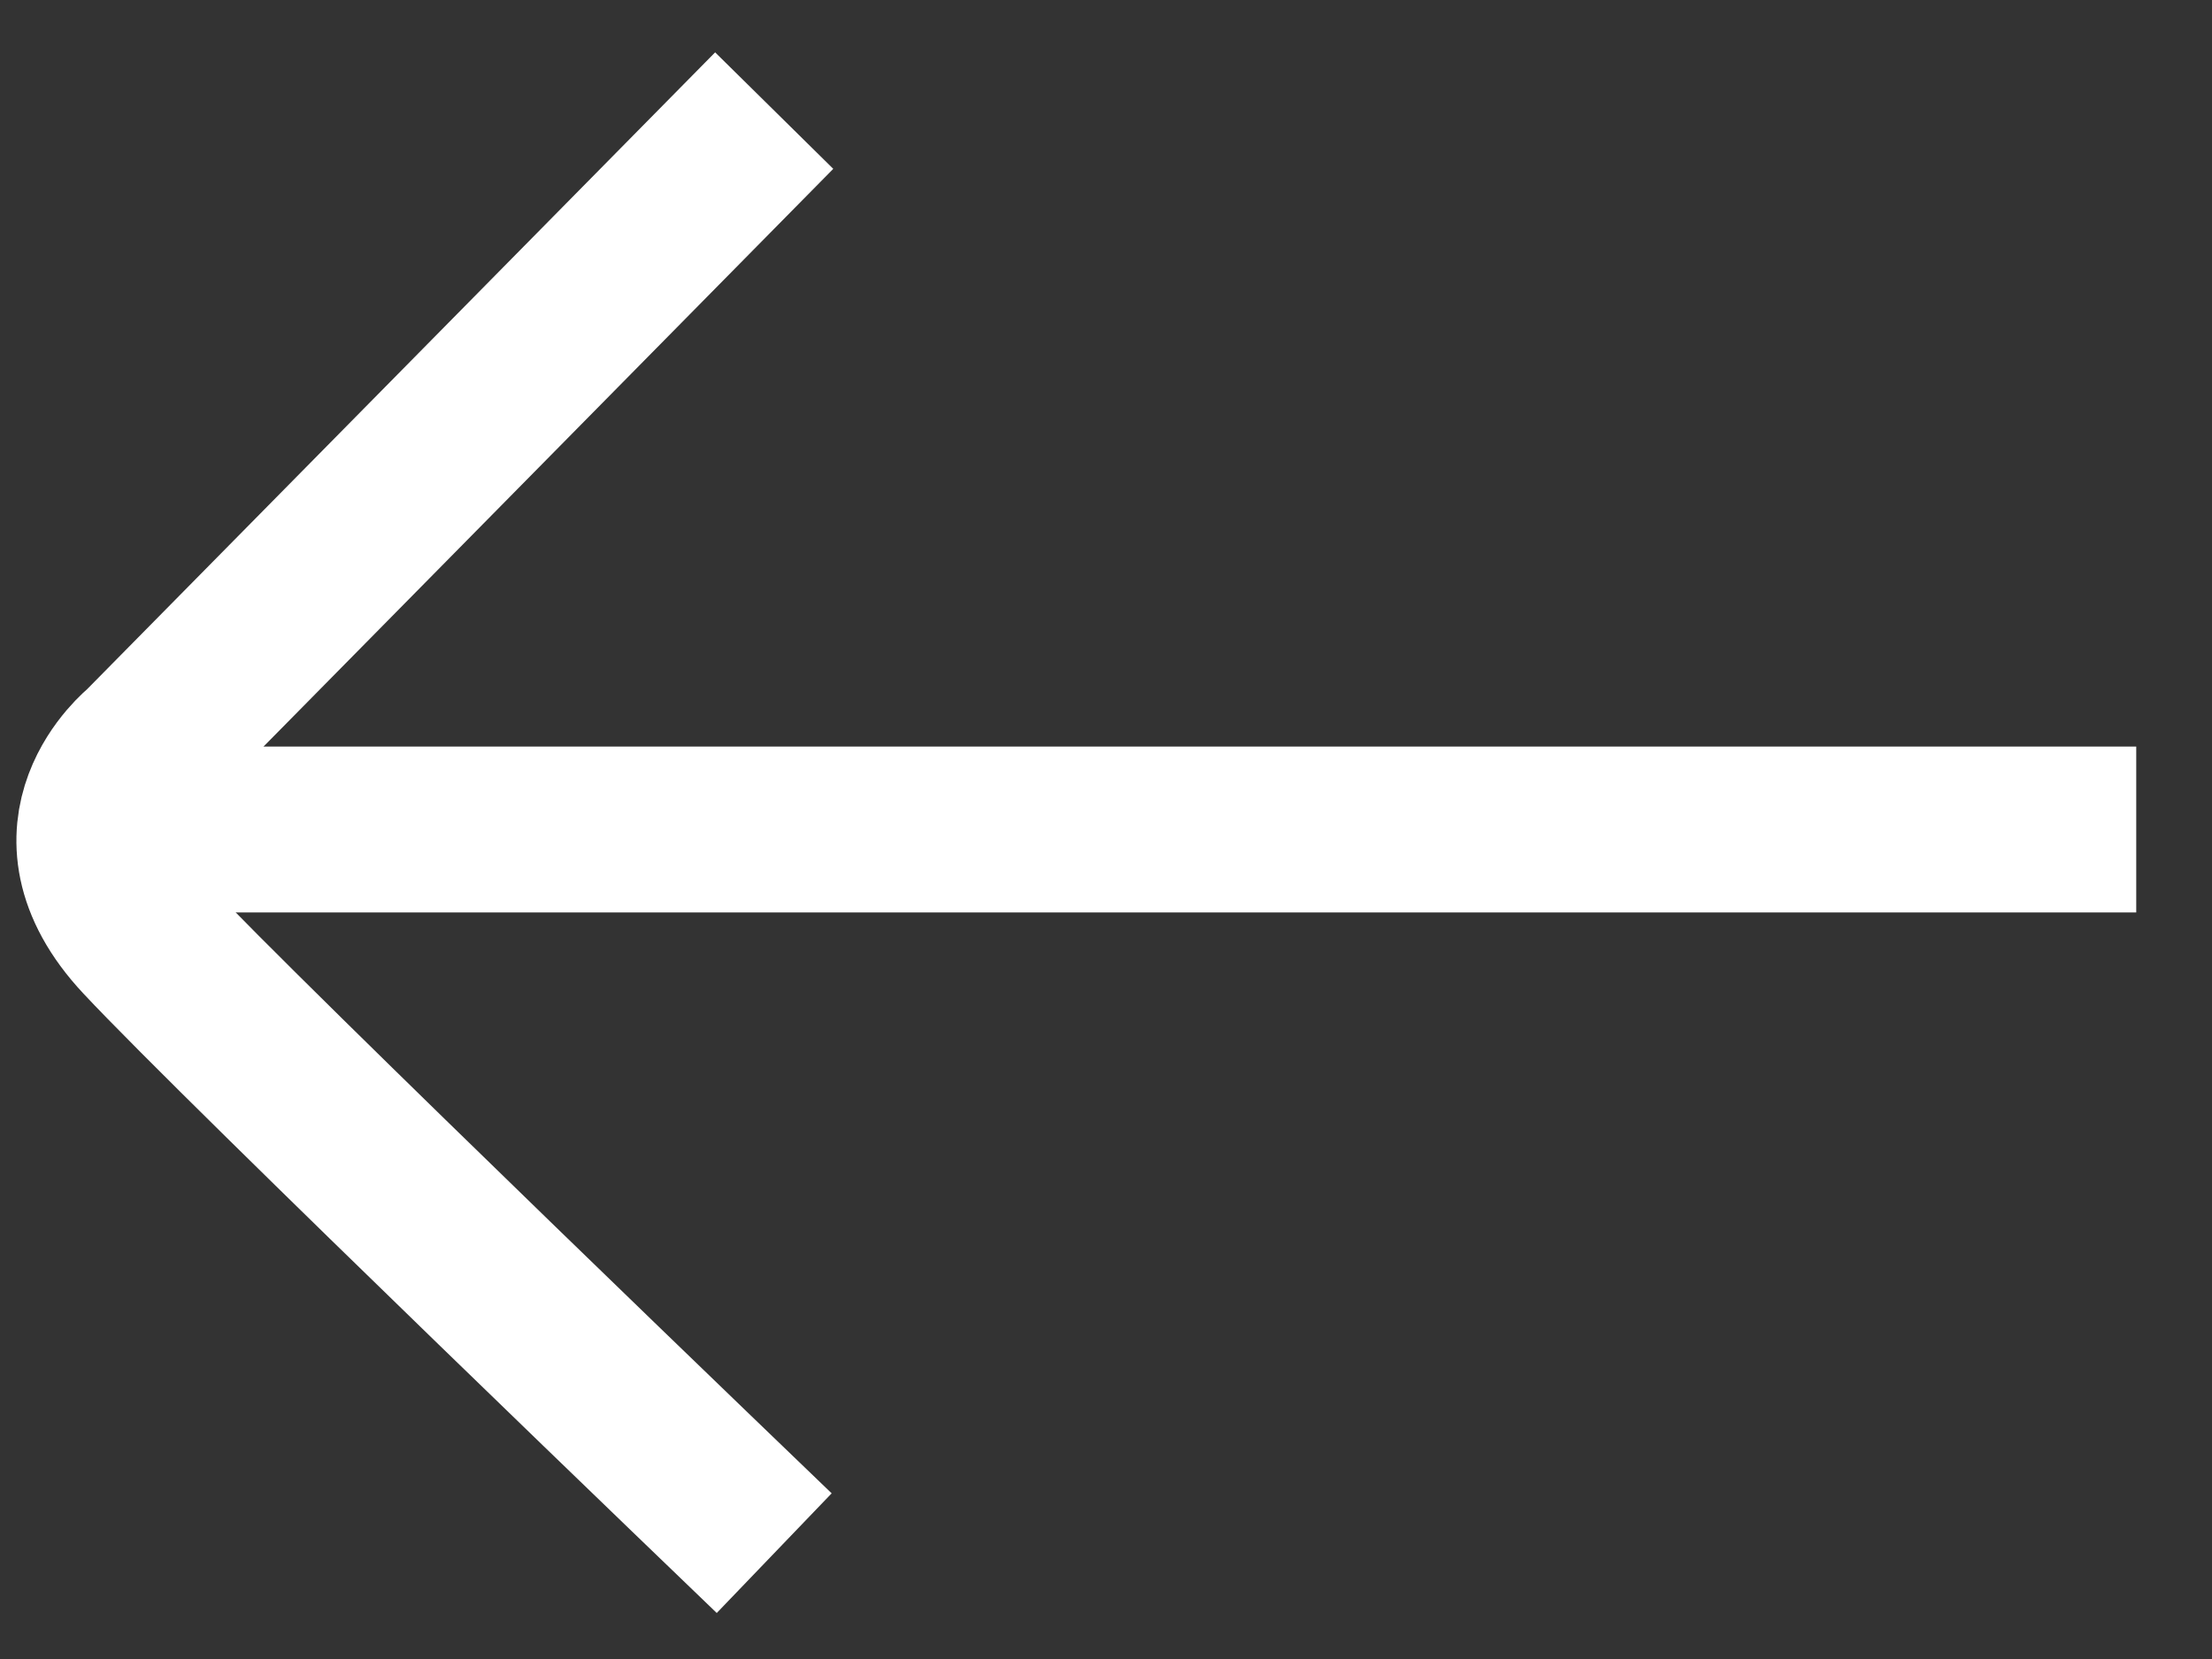 <?xml version="1.0" encoding="UTF-8"?>
<svg width="20px" height="15px" viewBox="0 0 20 15" version="1.1" xmlns="http://www.w3.org/2000/svg" xmlns:xlink="http://www.w3.org/1999/xlink">
    <rect x="0" y="0" width="20" height="15" fill="#333333" stroke="none"/>
    <!-- Generator: Sketch 41.2 (35397) - http://www.bohemiancoding.com/sketch -->
    <title>Arrow icon</title>
    <desc>Created with Sketch.</desc>
    <defs></defs>
    <g id="Welcome" stroke="none" stroke-width="1" fill="none" fill-rule="evenodd">
        <g id="1.-Index" transform="translate(-706, -880)" stroke="#FFFFFF" stroke-width="1.5">
            <g id="Banner-2" transform="translate(0, 680)">
                <g id="Arrow-1-" transform="translate(691, 183)">
                    <g id="Arrow-icon" transform="translate(25, 25) scale(-1, 1) translate(-25, -25) translate(15, 18)">
                        <path d="M19.102,0 L13.402,5.78 C13.402,5.78 12.498,6.502 13.402,7.469 C14.305,8.436 19.102,13.043 19.102,13.043" id="Forward-Copy" transform="translate(16.051, 6.521) scale(1, -1) rotate(180) translate(-16.051, -6.521) "></path>
                        <path d="M0.685,6.5 L18.564,6.5" id="Path-2"></path>
                    </g>
                </g>
            </g>
        </g>
    </g>
</svg>